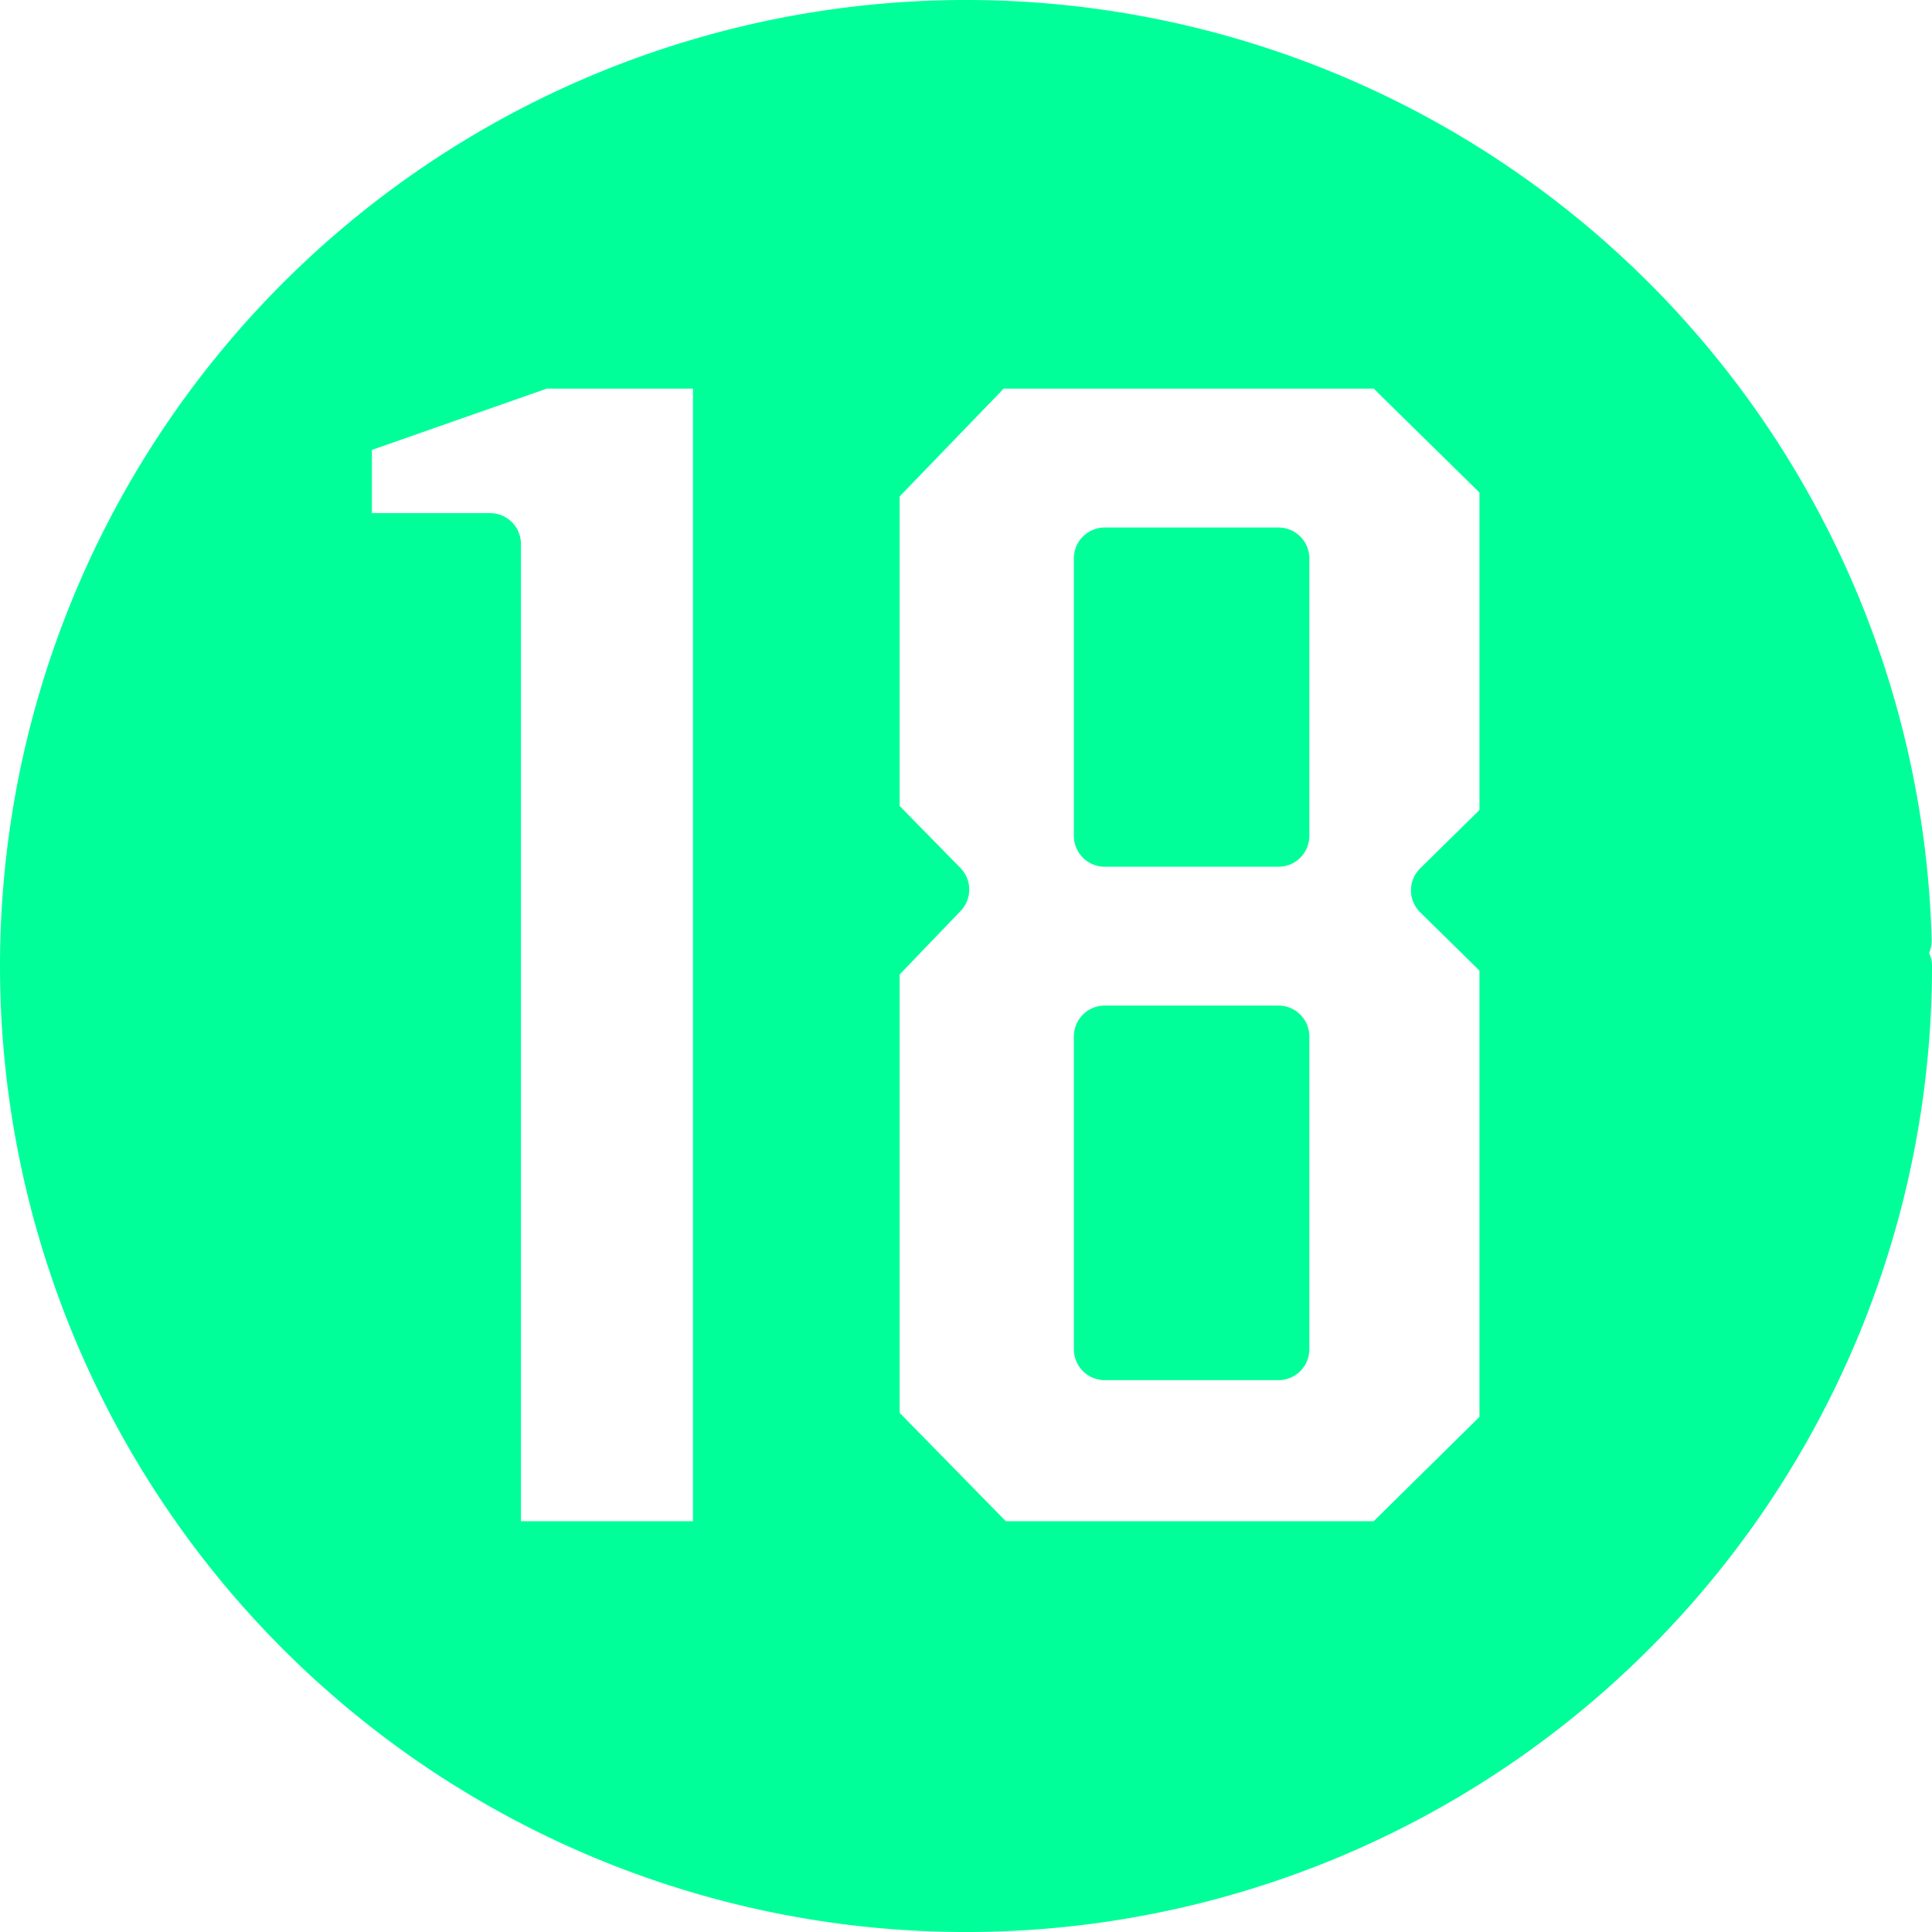 <?xml version="1.0" encoding="UTF-8" standalone="no"?>
<svg
   xmlns:dc="http://purl.org/dc/elements/1.1/"
   xmlns:cc="http://creativecommons.org/ns#"
   xmlns:rdf="http://www.w3.org/1999/02/22-rdf-syntax-ns#"
   xmlns:svg="http://www.w3.org/2000/svg"
   xmlns="http://www.w3.org/2000/svg"
   xmlns:sodipodi="http://sodipodi.sourceforge.net/DTD/sodipodi-0.dtd"
   xmlns:inkscape="http://www.inkscape.org/namespaces/inkscape"
   width="169.975pt"
   height="169.975pt"
   viewBox="0 0 169.975 169.975"
   version="1.1"
   id="svg2137"
   sodipodi:docname="kijkwijzer-18.svg"
   inkscape:version="0.92.5 (0.92.5+68)">
  <defs
     id="defs2141" />
  <sodipodi:namedview
     pagecolor="#ffffff"
     bordercolor="#666666"
     borderopacity="1"
     objecttolerance="10"
     gridtolerance="10"
     guidetolerance="10"
     inkscape:pageopacity="0"
     inkscape:pageshadow="2"
     inkscape:window-width="1920"
     inkscape:window-height="1103"
     id="namedview2139"
     showgrid="false"
     inkscape:pagecheckerboard="true"
     fit-margin-top="0"
     fit-margin-left="0"
     fit-margin-right="0"
     fit-margin-bottom="0"
     inkscape:zoom="0.91237113"
     inkscape:cx="278.22015"
     inkscape:cy="-0.14310271"
     inkscape:window-x="0"
     inkscape:window-y="27"
     inkscape:window-maximized="1"
     inkscape:current-layer="svg2137" />
  <path
     style="opacity:1;fill:#00ff99;fill-opacity:1;stroke:#00ff99;stroke-width:7.24;stroke-linecap:round;stroke-linejoin:round;stroke-miterlimit:4;stroke-dasharray:none;stroke-dashoffset:0;stroke-opacity:1"
     d="M 111.086 3.643 A 109.697 109.697 0 0 0 3.631 114.803 A 109.697 109.697 0 0 0 114.061 223.012 A 109.697 109.697 0 0 0 223.014 113.316 L 177.168 113.316 L 177.168 167.73 L 162.621 182.068 L 116.469 182.068 L 101.914 167.213 L 101.914 112.857 L 110.076 104.35 L 101.914 96.021 L 101.914 56.771 L 116.205 41.965 L 162.621 41.965 L 177.168 56.256 L 177.168 96.539 L 169.135 104.441 L 176.422 111.605 L 222.973 110.344 A 109.697 109.697 0 0 0 111.086 3.643 z M 63.537 41.965 L 84.906 41.965 L 84.906 182.068 L 57.488 182.068 L 57.488 63.811 L 40.004 63.811 L 40.004 50.213 L 63.537 41.965 z M 129.59 65.5 L 129.59 98.051 L 149.971 98.051 L 149.971 65.5 L 129.59 65.5 z M 129.59 121.578 L 129.59 158.277 L 149.971 158.277 L 149.971 121.578 L 129.59 121.578 z "
     transform="scale(0.75)"
     id="path2695"
     inkscape:export-filename="/home/roho/projects/rkzbios/rkzbios-website/static/images/kijkwijzer-18.png"
     inkscape:export-xdpi="50.830757"
     inkscape:export-ydpi="50.830757" />
</svg>
